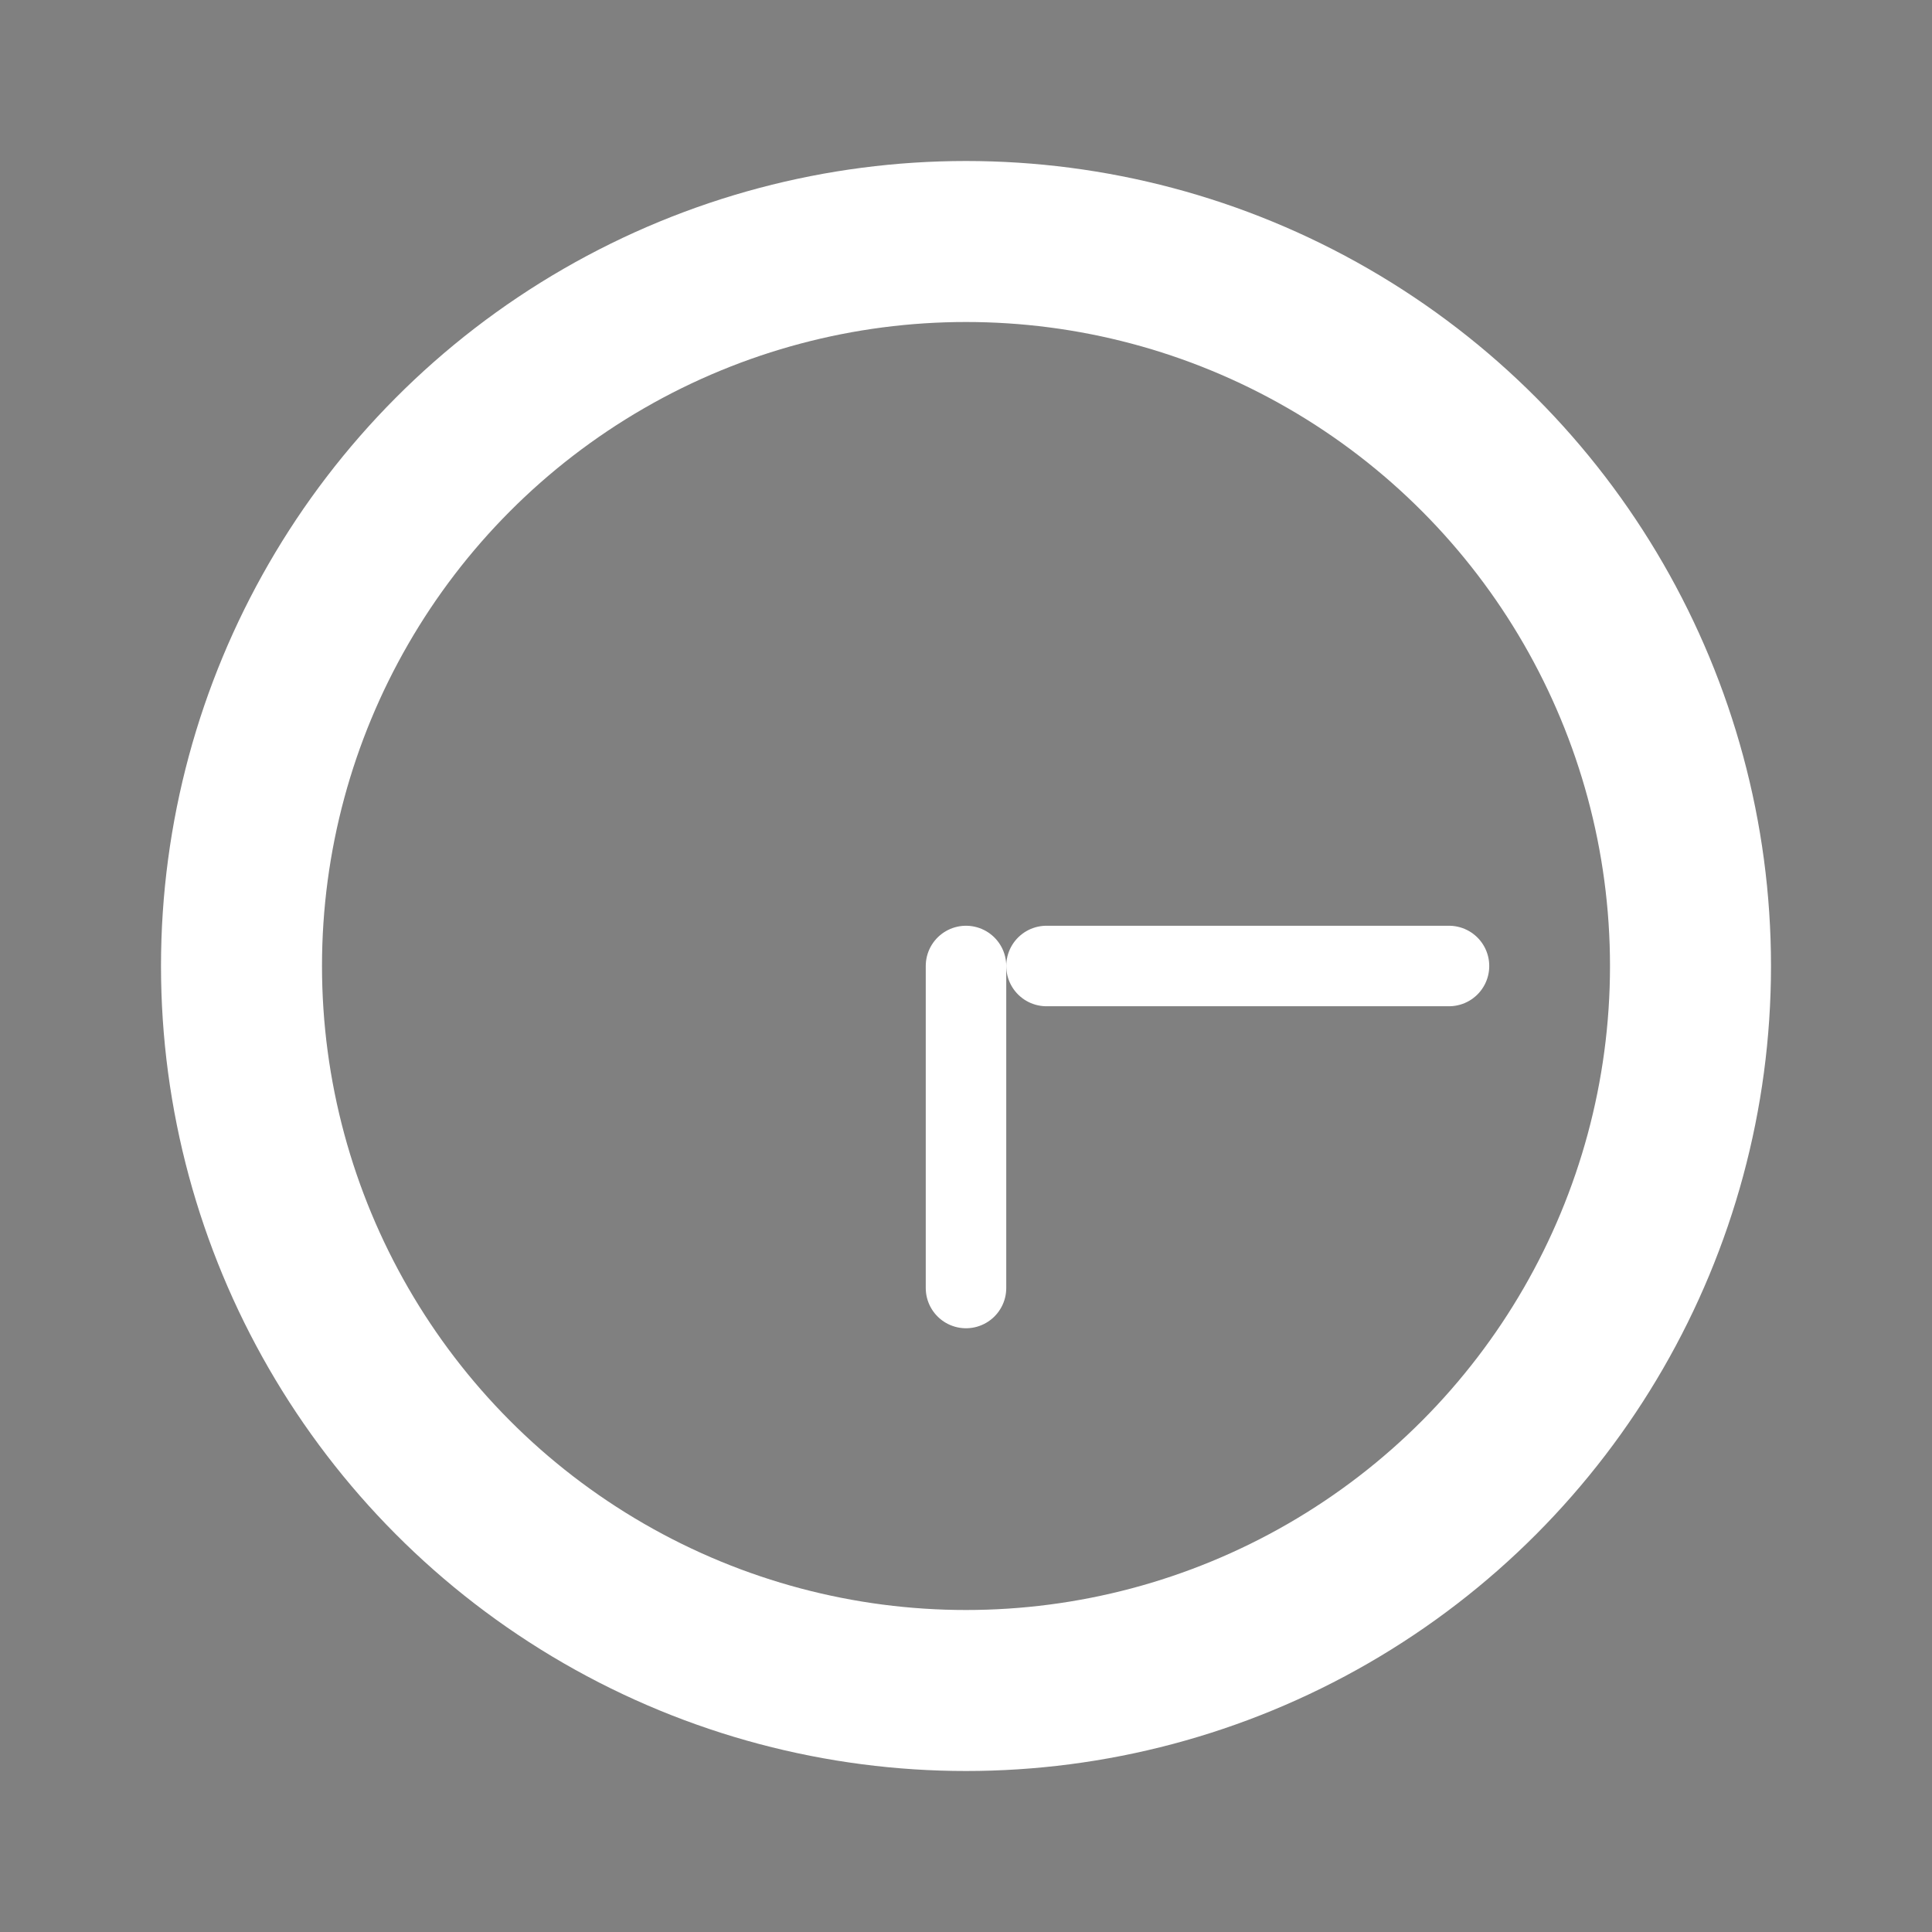 <svg xmlns="http://www.w3.org/2000/svg" viewBox="0 0 24 24" width="30" height="30">
  <rect x="0" y="0" width="24" height="24" fill="#808080" stroke="none"/>
  <circle cx="12" cy="12" r="9" stroke="white" stroke-width="2" fill="none"/>
  <!-- Hour hand pointing to 3:30 -->
  <path d="M13 12L18 12" stroke="white" stroke-width="1" stroke-linecap="round" stroke-linejoin="round"/>
  <!-- Minute hand pointing to 6 -->
  <path d="M12 12L12 16" stroke="white" stroke-width="1" stroke-linecap="round" stroke-linejoin="round"/>
</svg>
